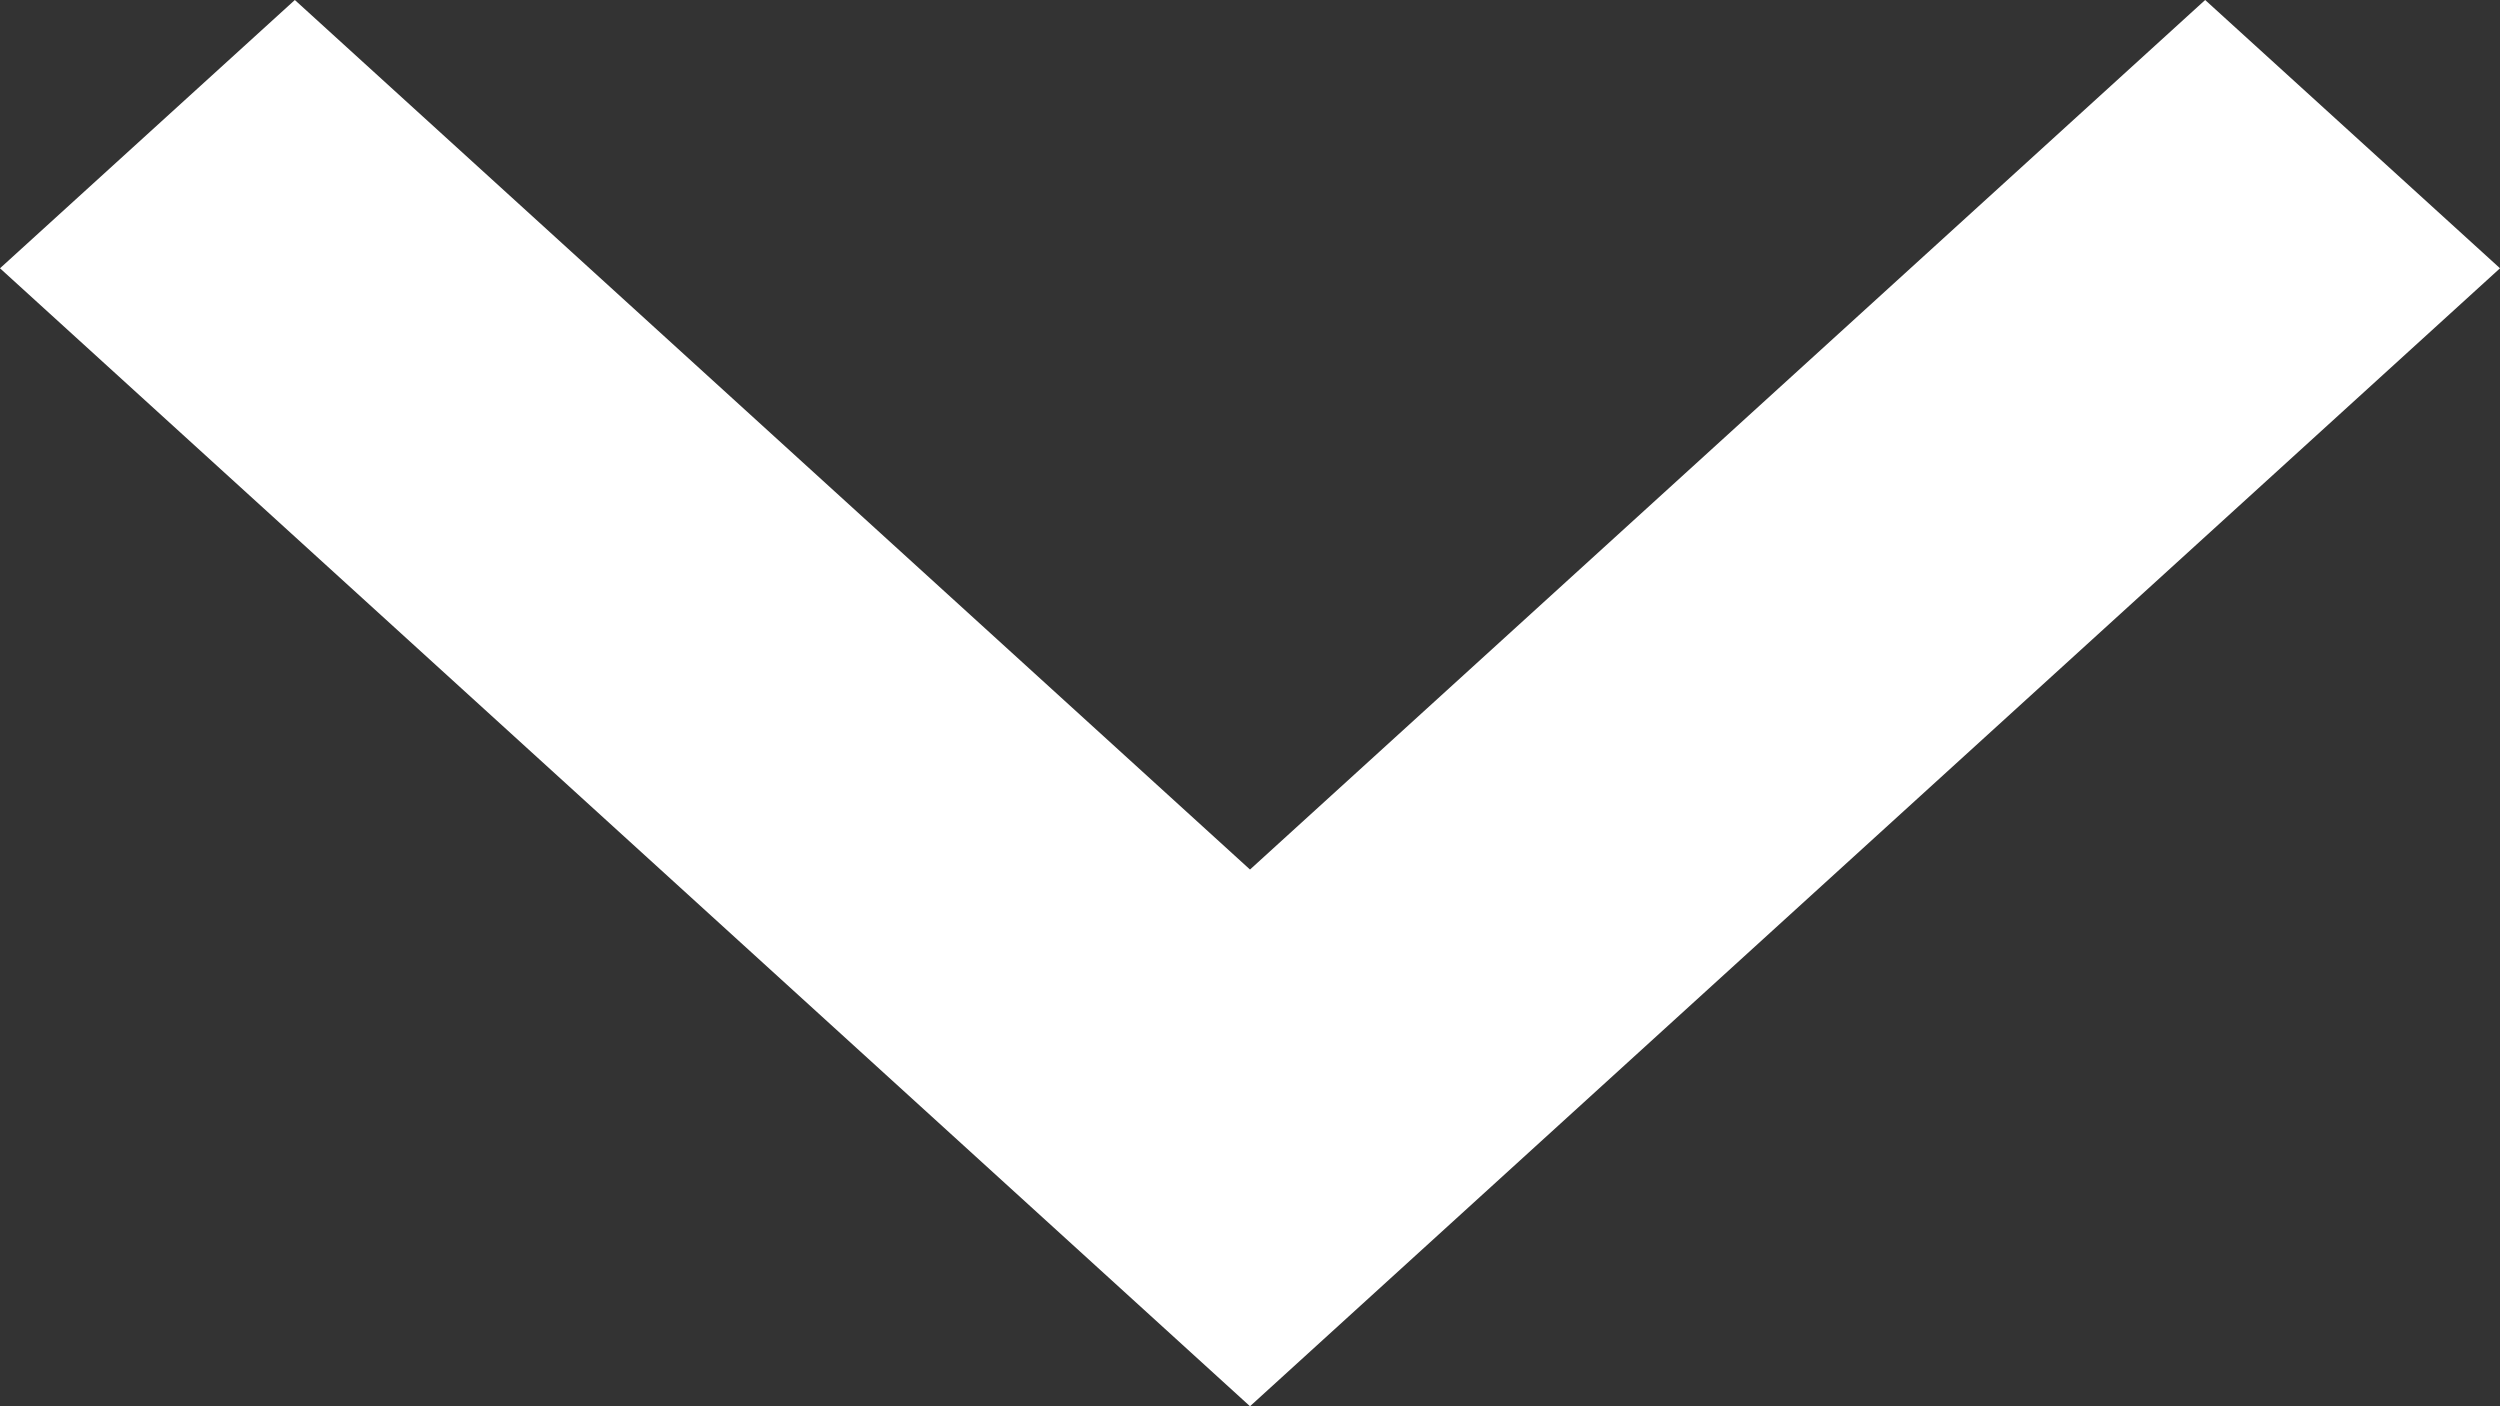 <svg width="16" height="9" viewBox="0 0 16 9" fill="none" xmlns="http://www.w3.org/2000/svg">
<rect x="0" y="0" width="16" height="9" fill="#333333" stroke="none"/>
<path d="M14.113 0L8 5.565L1.887 0L0 1.717L8 9L16 1.717L14.113 0Z" fill="white"/>
</svg>
